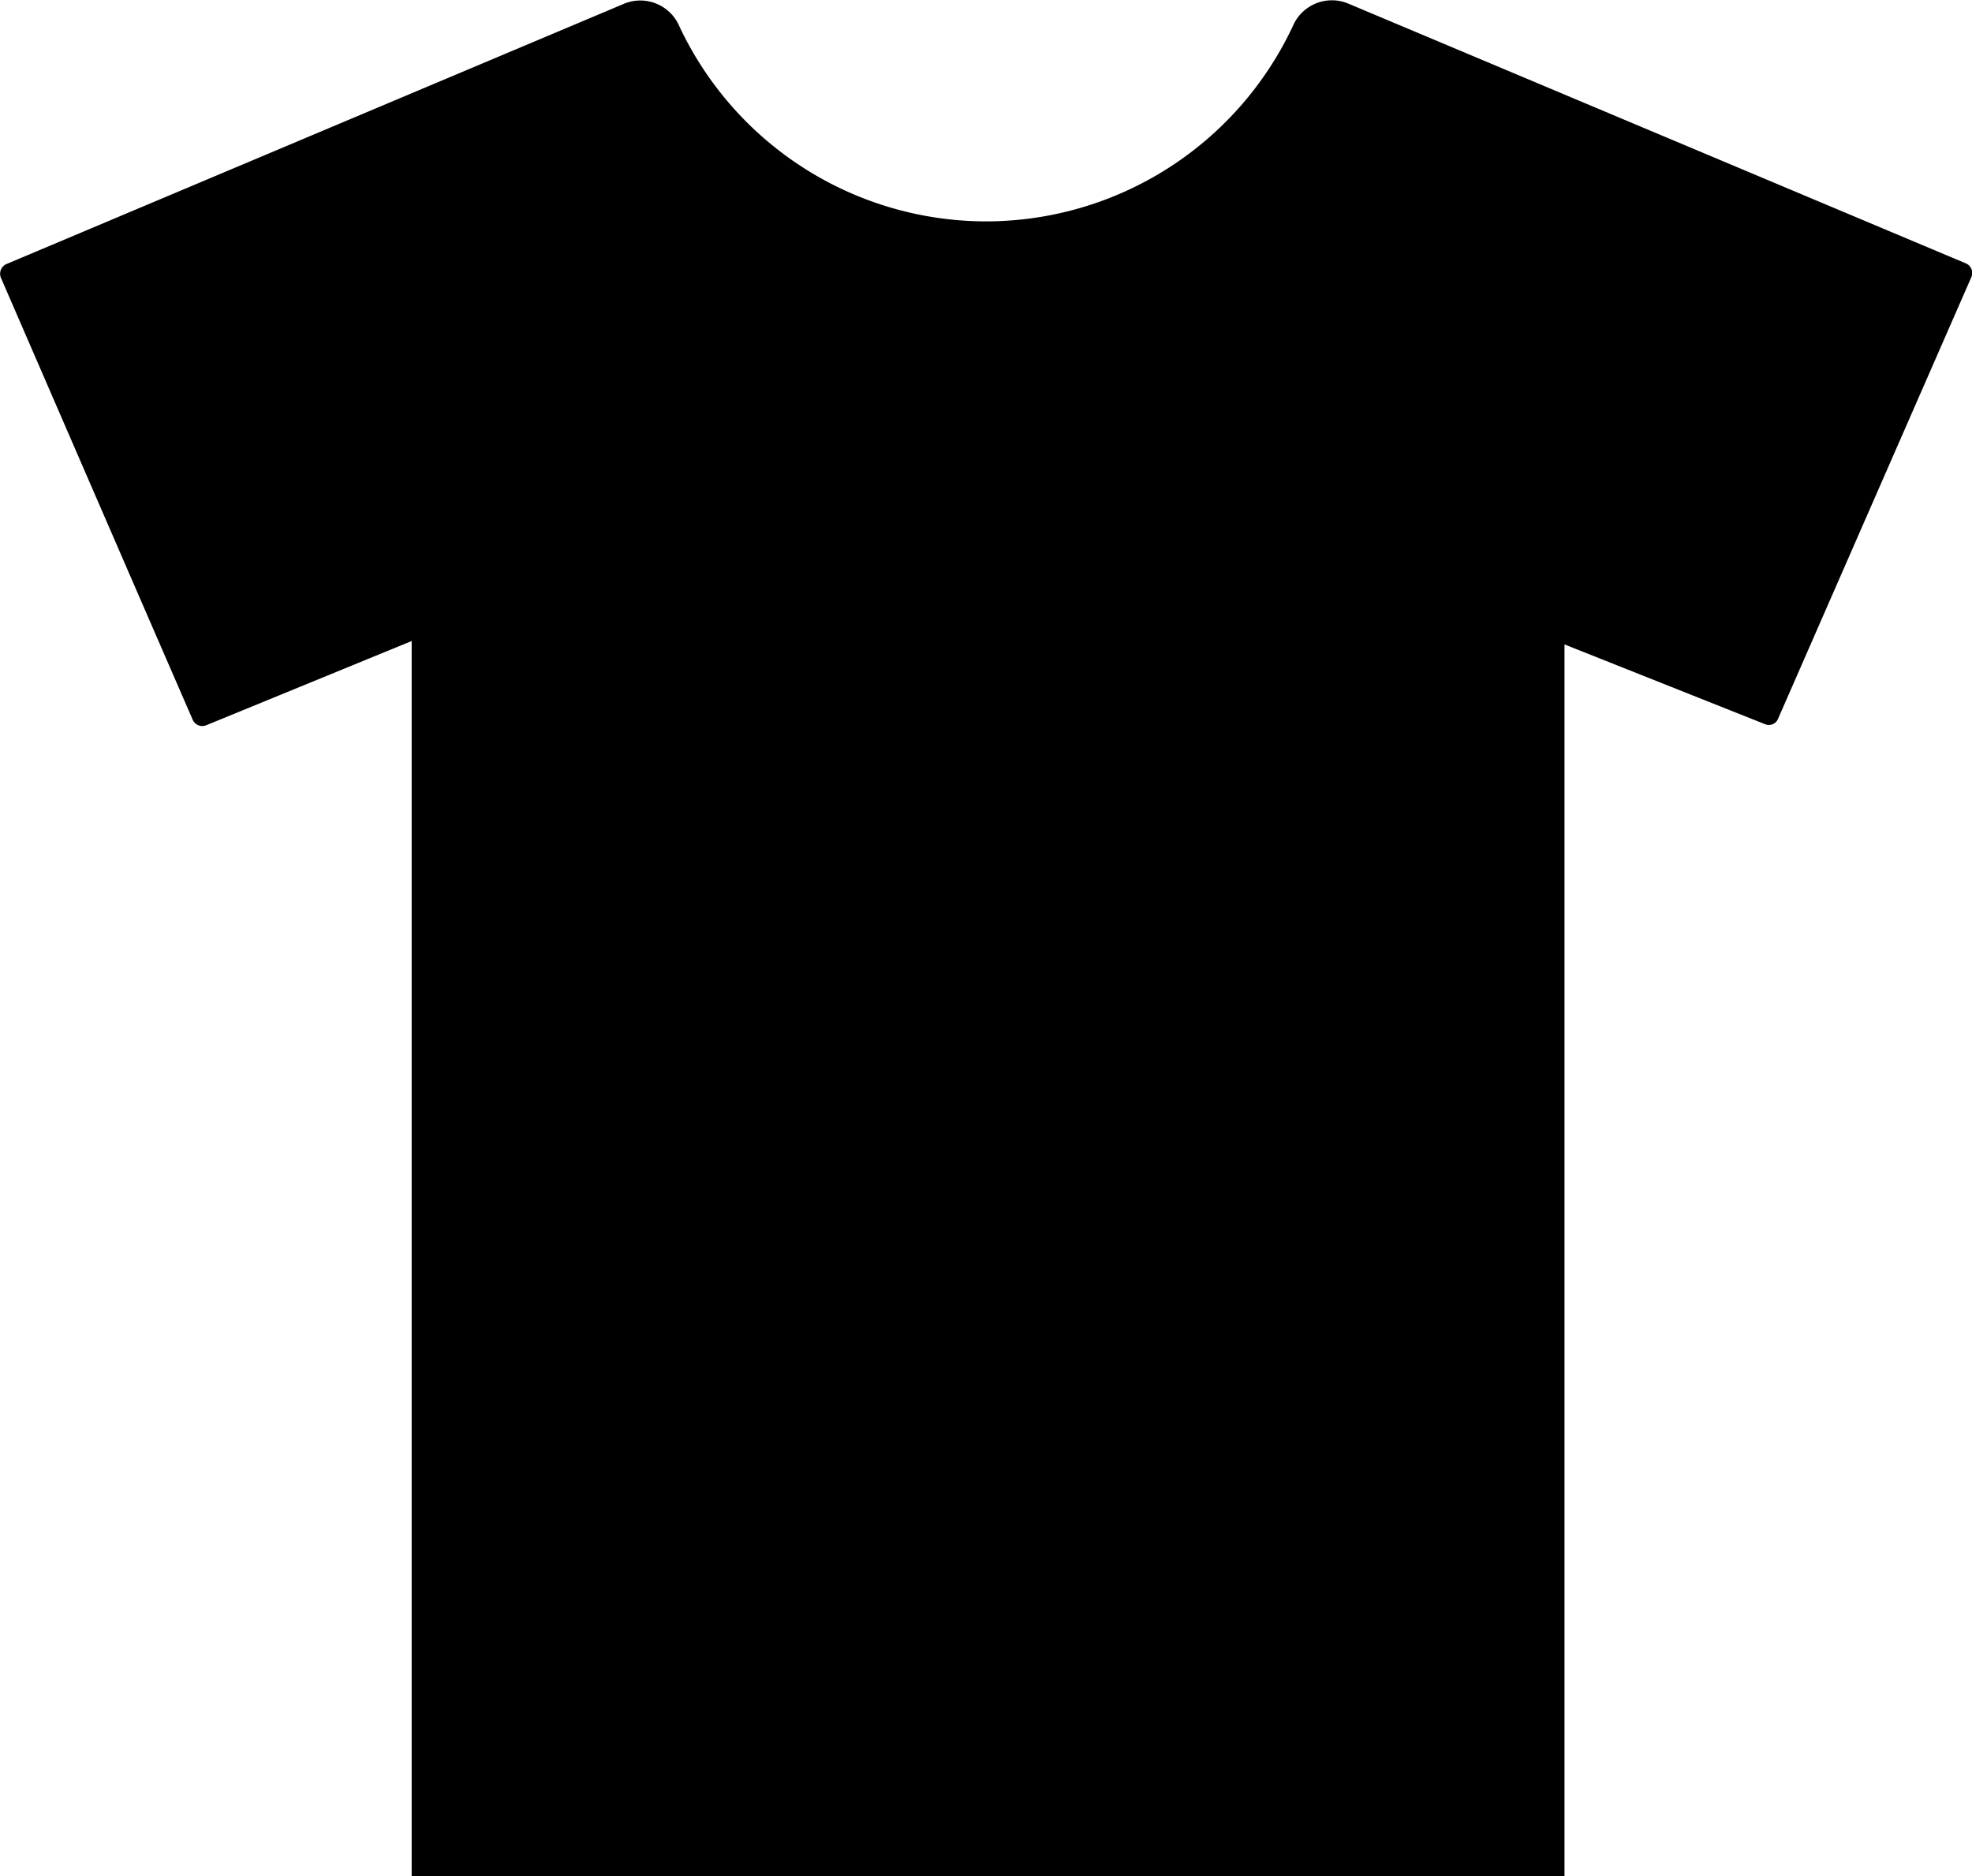 <svg xmlns="http://www.w3.org/2000/svg" xmlns:xlink="http://www.w3.org/1999/xlink" width="28.909" height="27.5" viewBox="0 0 28.909 27.5">
  <defs>
    <clipPath id="clip-path">
      <rect id="Rectangle_176" data-name="Rectangle 176" width="28.909" height="27.5" fill="current"/>
    </clipPath>
  </defs>
  <g id="Group_86" data-name="Group 86" transform="translate(0 0)">
    <g id="Group_85" data-name="Group 85" transform="translate(0 0)" clip-path="url(#clip-path)">
      <path id="Path_56" data-name="Path 56" d="M19.752.046a.623.623,0,0,0-.8.337,4.971,4.971,0,0,1-4.495,2.861A4.973,4.973,0,0,1,9.96.386a.623.623,0,0,0-.8-.337L.093,3.87a.156.156,0,0,0-.08.2C.978,6.294,1.9,8.422,2.825,10.549a.153.153,0,0,0,.2.08L6.035,9.395V27.5h16.9V9.445l2.945,1.171a.145.145,0,0,0,.187-.084L28.9,4.06a.153.153,0,0,0-.08-.2L19.752.046" transform="translate(0 0.001)" fill="currentColor"/>
    </g>
  </g>
</svg>
